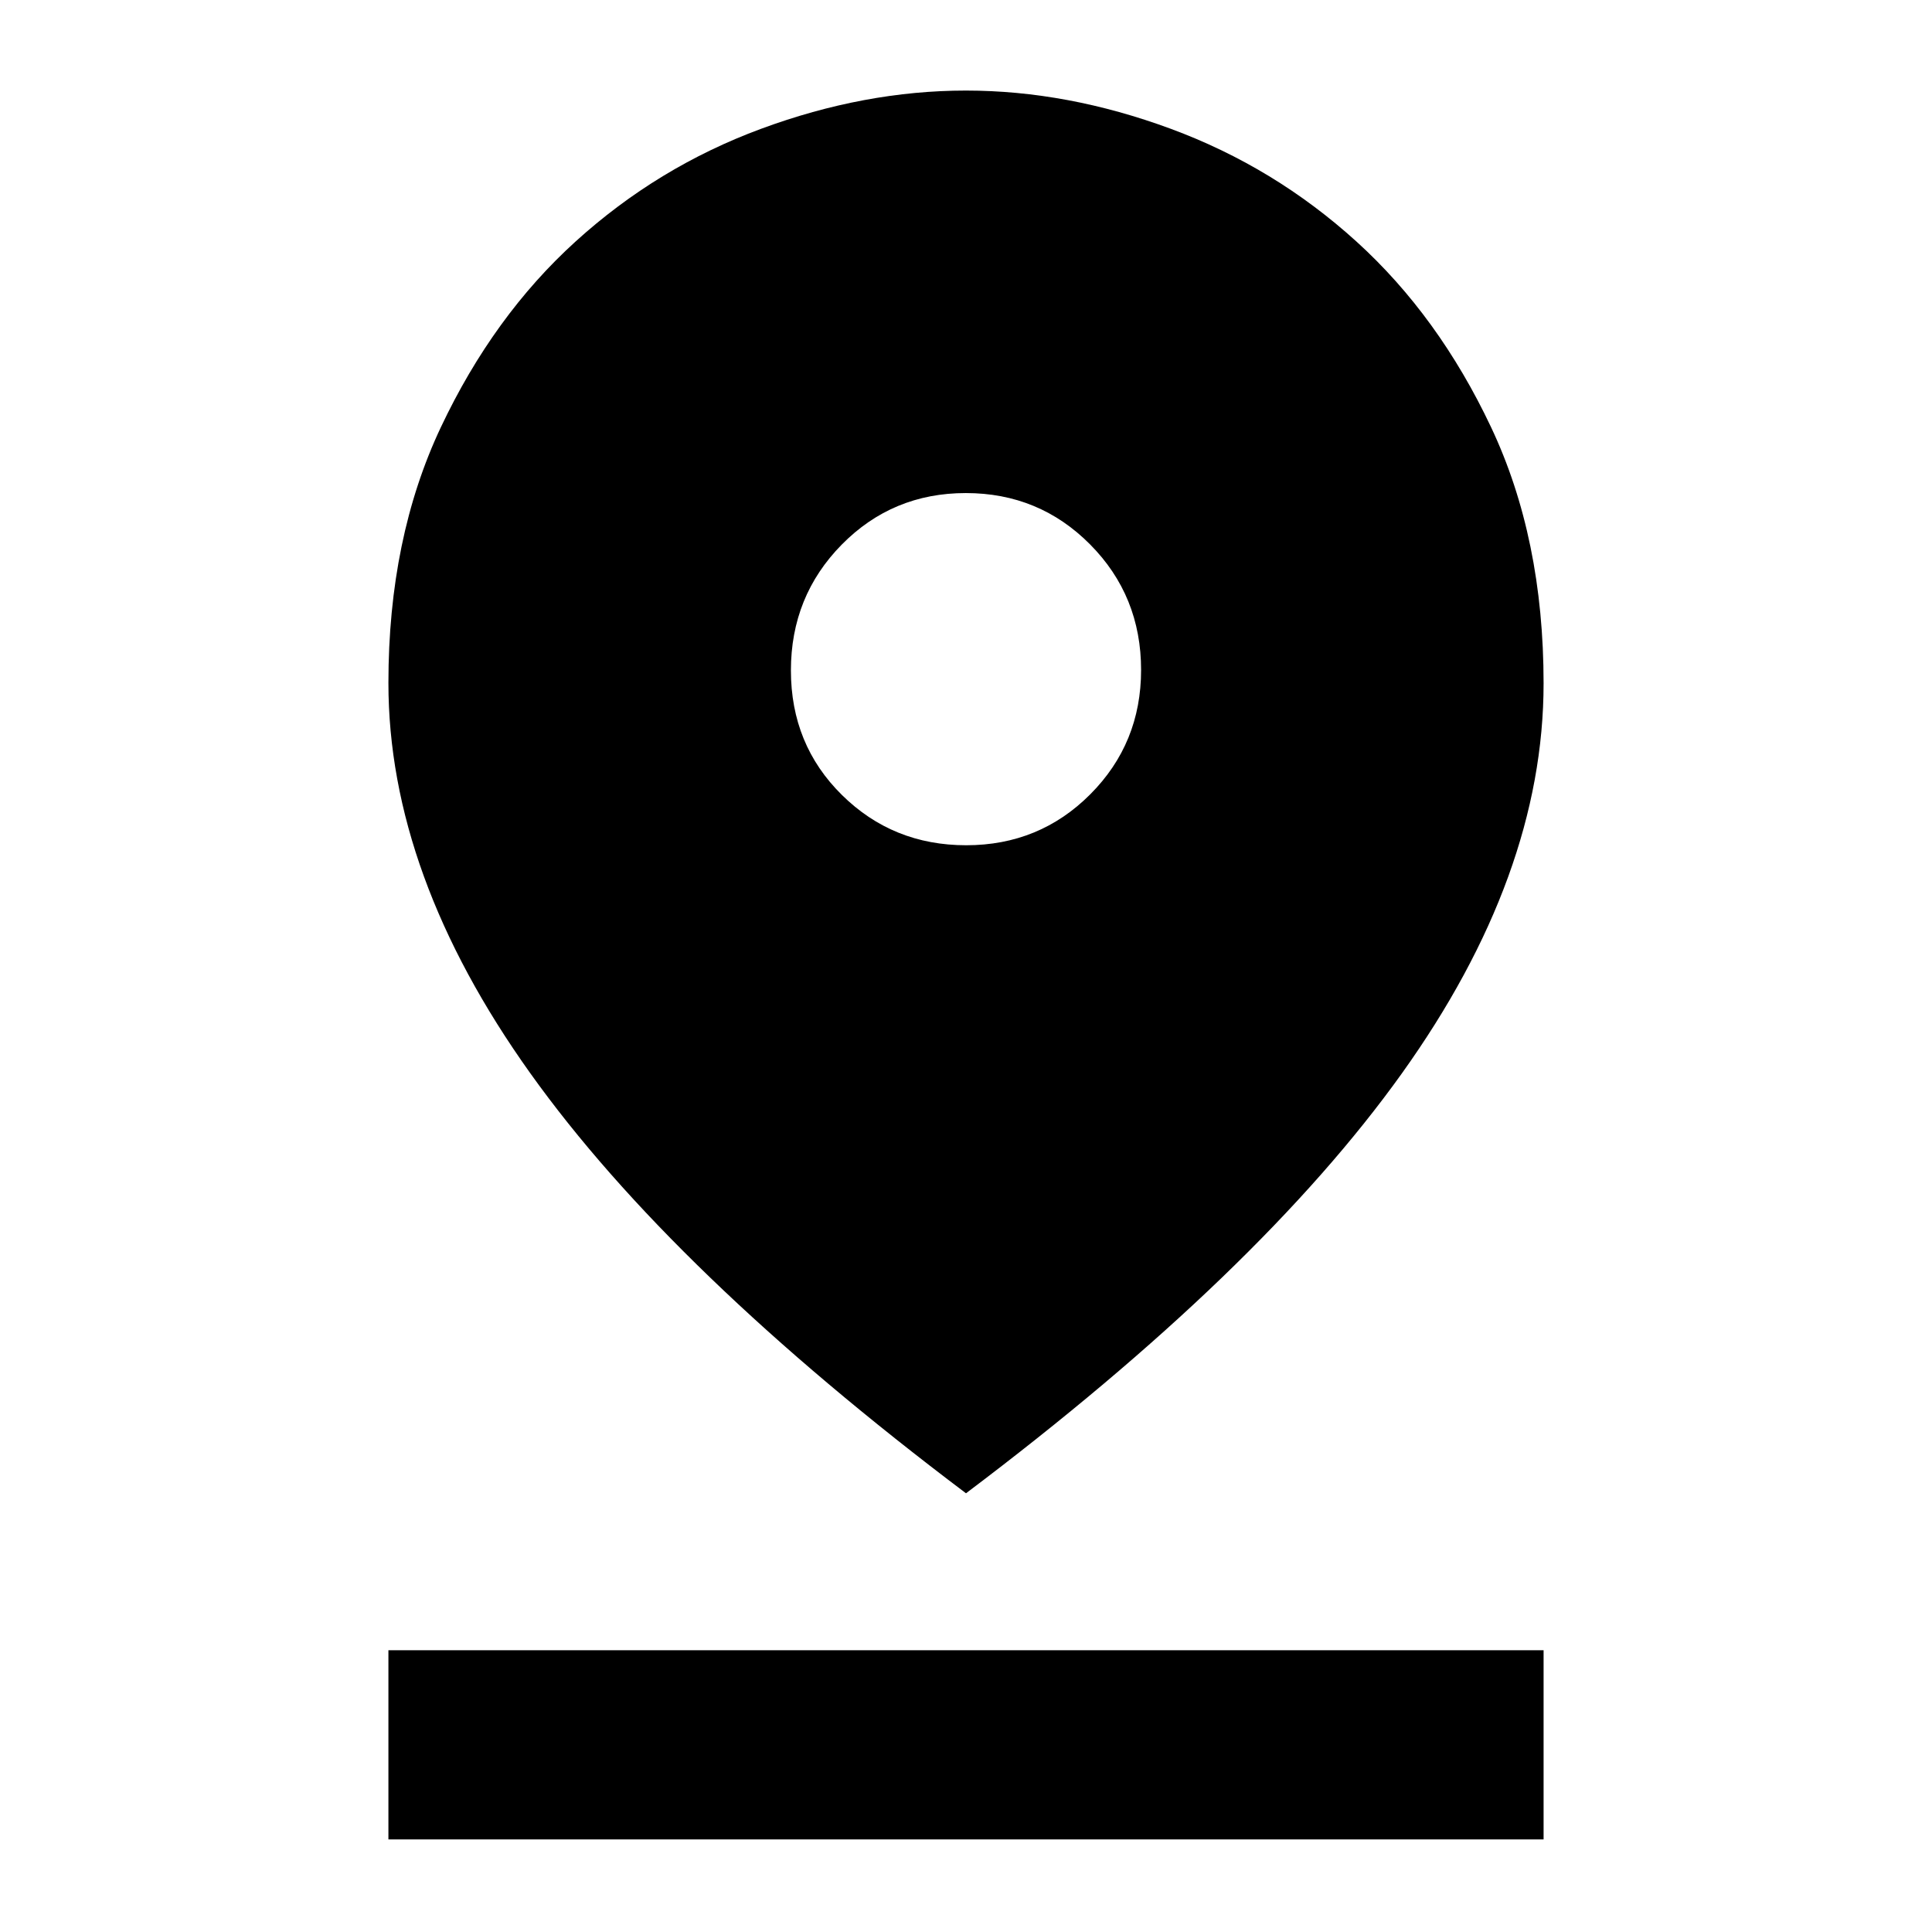 <svg xmlns="http://www.w3.org/2000/svg" width="48" height="48" viewBox="0 -960 960 960"><path d="M480-218Q334-328 263.5-426.71 193-525.43 193-620.65q0-71.92 26.09-127.12 26.1-55.19 66.88-92.2 40.78-37.02 92.19-56.02Q429.57-915 479.96-915q50.38 0 101.82 19.01 51.45 19 92.24 56.02 40.79 37.01 66.88 92.24Q767-692.51 767-620.44q0 95.41-70.5 193.92Q626-328 480-218Zm.09-322q36.44 0 61.67-25.33Q567-590.65 567-627.09q0-36.85-25.33-62.38Q516.35-715 479.91-715q-36.43 0-61.67 25.63Q393-663.73 393-626.87 393-590 418.33-565q25.32 25 61.76 25ZM193-46v-94h574v94H193Z"/></svg>